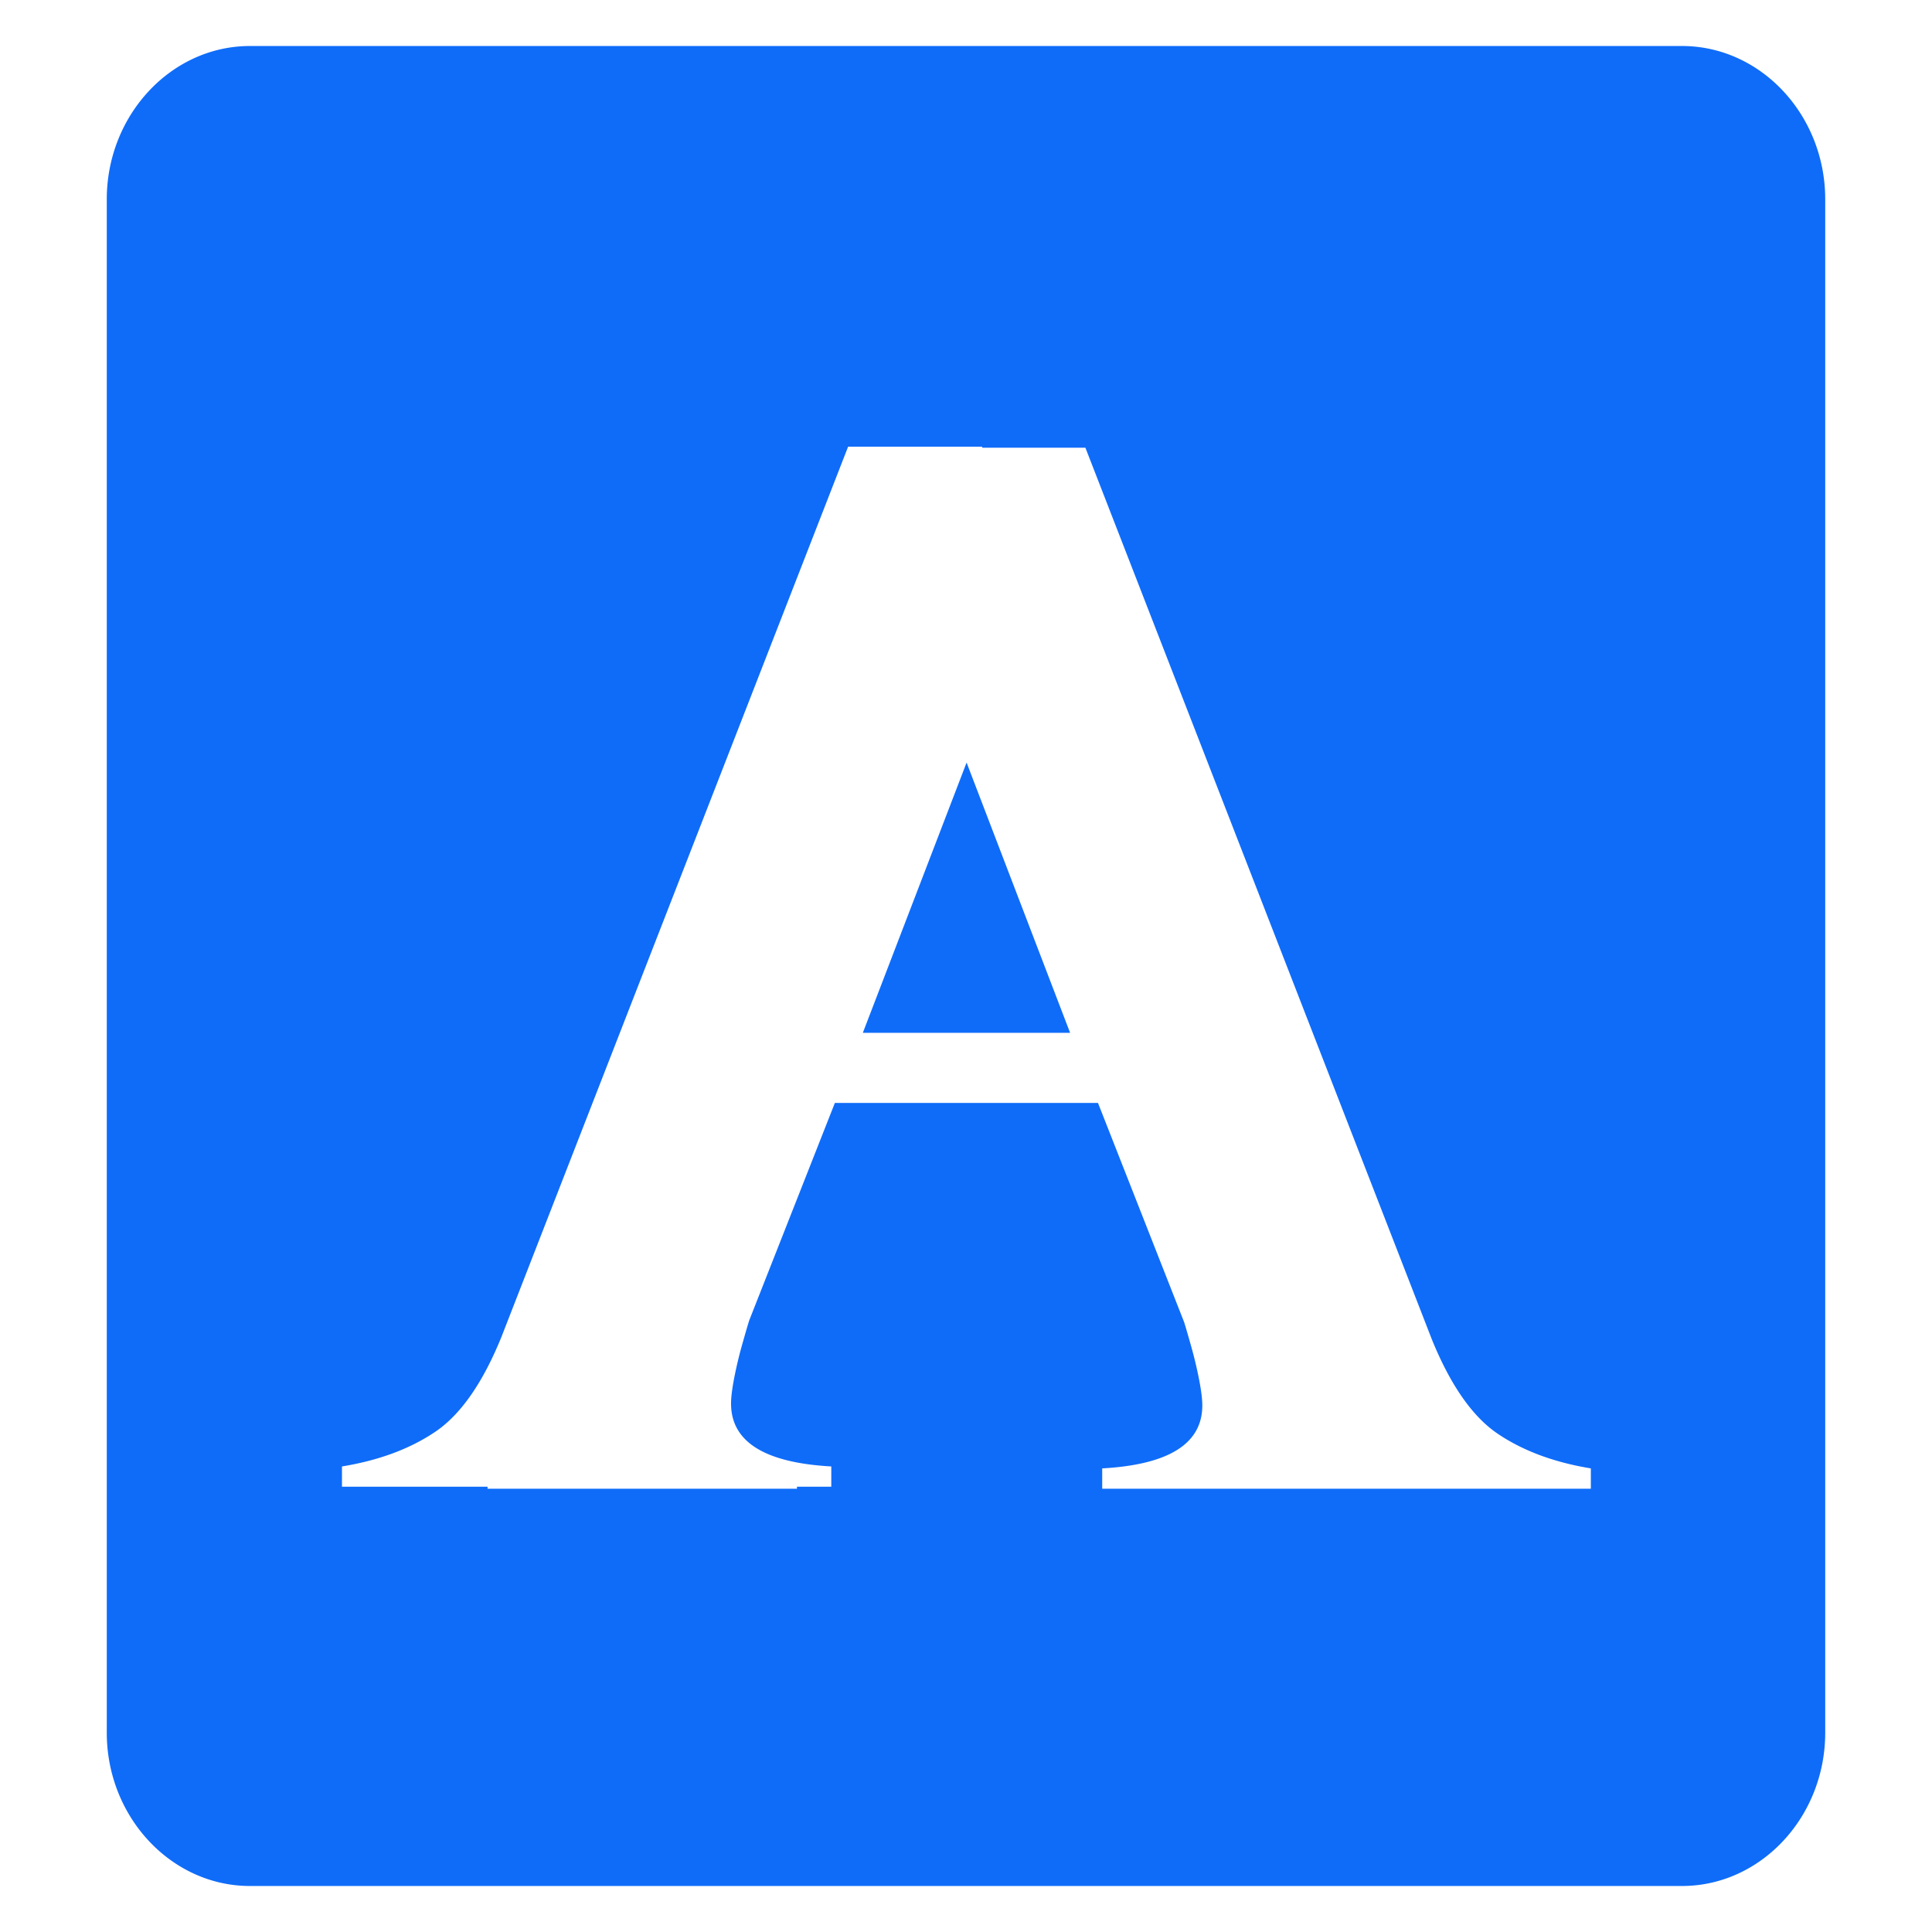 <?xml version="1.0" standalone="no"?><!DOCTYPE svg PUBLIC "-//W3C//DTD SVG 1.1//EN" "http://www.w3.org/Graphics/SVG/1.1/DTD/svg11.dtd"><svg t="1755851341986" class="icon" viewBox="0 0 1024 1024" version="1.1" xmlns="http://www.w3.org/2000/svg" p-id="12727" xmlns:xlink="http://www.w3.org/1999/xlink" width="200" height="200"><path d="M457.322 547.406h109.855l-54.864-143.228-54.991 143.228zM891.477 24.383H132.485C90.783 24.383 56.594 60.951 56.594 105.64v812.717c0 44.701 34.189 81.26 75.891 81.26h758.993c41.775 0 75.928-36.559 75.928-81.26V105.64c0-44.69-34.153-81.258-75.928-81.258zM843.18 789.04H584.19v-10.761c35.371-1.979 53.06-13.109 53.06-33.393 0-3.212-0.555-7.729-1.671-13.544a221.96 221.96 0 0 0-4.452-18.554c-1.855-6.549-3.032-10.574-3.526-12.058l-45.638-116.137h-139.47l-45.363 115.175c-0.495 1.482-1.673 5.503-3.53 12.047a220.563 220.563 0 0 0-4.461 18.536c-1.113 5.809-1.671 10.321-1.671 13.531 0 20.267 17.712 31.39 53.131 33.365v10.752h-18.19v1.044h-163.999v-1.044h-77.155v-10.752c19.571-3.208 36.041-9.326 49.415-18.35 13.376-9.019 25.023-25.638 34.929-49.859l183.919-472.285h70.966l0.193 0.544h54.604l183.668 472.711c9.89 24.245 21.522 40.878 34.877 49.906 13.358 9.03 29.806 15.153 49.35 18.367v10.759z" fill="#0F6CF9" p-id="12728"></path></svg>